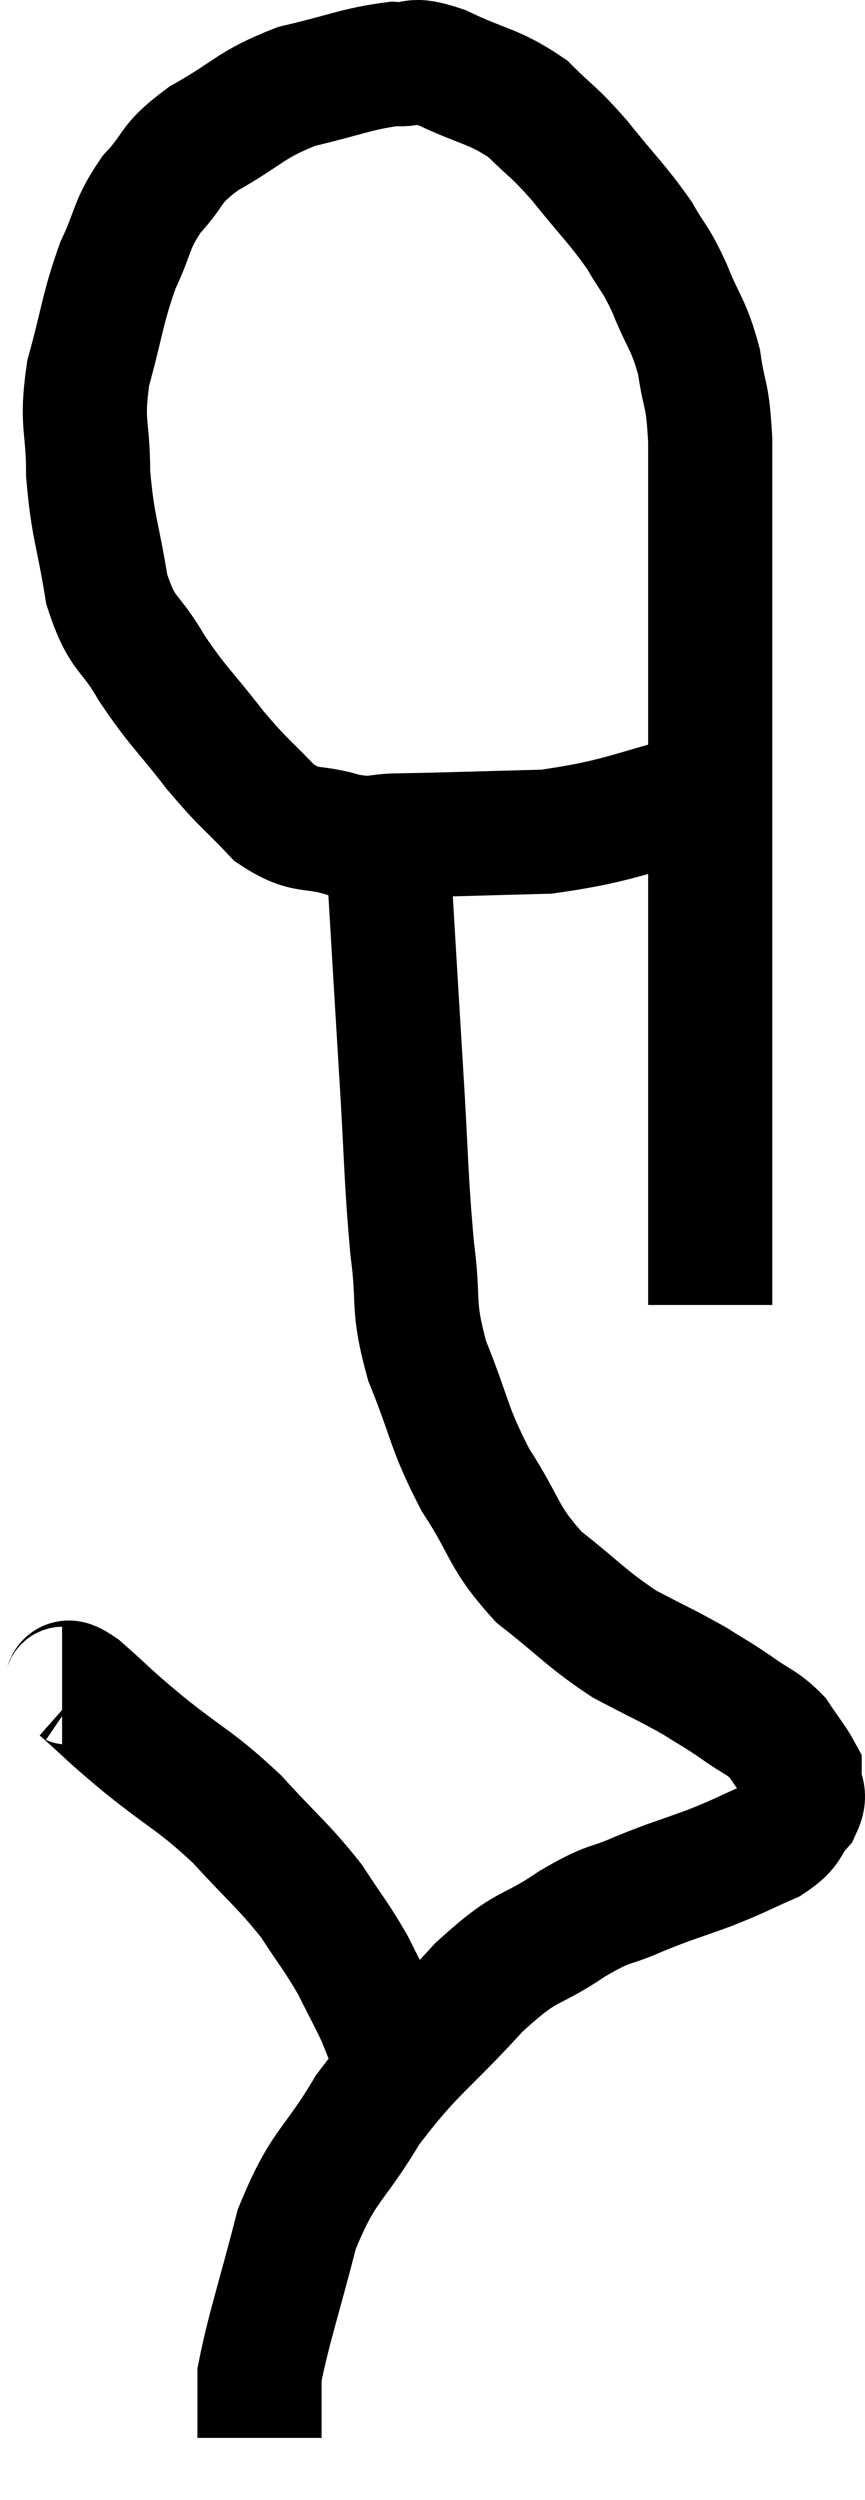 <svg xmlns="http://www.w3.org/2000/svg" viewBox="13.34 5.75 13.933 40.25" width="13.933" height="40.25"><path d="M 24.9 18.48 C 23.52 18.81, 23.415 18.96, 22.14 19.14 C 20.97 19.17, 20.61 19.185, 19.8 19.2 C 19.35 19.2, 19.41 19.29, 18.9 19.2 C 18.33 19.02, 18.285 19.185, 17.76 18.84 C 17.28 18.33, 17.295 18.405, 16.8 17.82 C 16.29 17.16, 16.215 17.145, 15.78 16.5 C 15.42 15.87, 15.315 16.02, 15.06 15.24 C 14.91 14.31, 14.835 14.25, 14.76 13.38 C 14.76 12.57, 14.64 12.6, 14.76 11.76 C 15 10.89, 14.985 10.74, 15.24 10.02 C 15.51 9.45, 15.435 9.39, 15.78 8.88 C 16.2 8.43, 16.035 8.415, 16.62 7.98 C 17.37 7.56, 17.355 7.44, 18.12 7.14 C 18.9 6.96, 19.095 6.855, 19.68 6.78 C 20.07 6.81, 19.92 6.66, 20.46 6.84 C 21.15 7.17, 21.285 7.125, 21.84 7.5 C 22.26 7.92, 22.23 7.83, 22.68 8.34 C 23.16 8.94, 23.28 9.03, 23.64 9.54 C 23.88 9.96, 23.88 9.87, 24.12 10.38 C 24.36 10.98, 24.435 10.965, 24.6 11.58 C 24.69 12.21, 24.735 12.03, 24.78 12.84 C 24.78 13.83, 24.78 13.905, 24.78 14.82 C 24.78 15.66, 24.78 15.57, 24.78 16.5 C 24.78 17.52, 24.78 17.475, 24.78 18.54 C 24.78 19.65, 24.78 19.725, 24.78 20.76 C 24.78 21.72, 24.78 21.915, 24.78 22.68 C 24.78 23.25, 24.78 23.34, 24.78 23.82 C 24.78 24.21, 24.78 24.255, 24.78 24.6 C 24.78 24.9, 24.78 24.765, 24.78 25.2 C 24.78 25.77, 24.78 25.98, 24.78 26.34 C 24.78 26.49, 24.78 26.565, 24.78 26.64 C 24.78 26.64, 24.78 26.61, 24.78 26.64 L 24.78 26.76" fill="none" stroke="black" stroke-width="2"></path><path d="M 19.62 19.98 C 19.71 21.48, 19.71 21.51, 19.8 22.98 C 19.89 24.42, 19.875 24.69, 19.98 25.86 C 20.1 26.76, 19.965 26.73, 20.22 27.66 C 20.61 28.62, 20.55 28.71, 21 29.58 C 21.51 30.36, 21.42 30.48, 22.02 31.14 C 22.71 31.68, 22.77 31.8, 23.4 32.22 C 23.97 32.52, 24.09 32.565, 24.54 32.82 C 24.87 33.03, 24.87 33.015, 25.2 33.24 C 25.53 33.48, 25.605 33.465, 25.86 33.72 C 26.04 33.99, 26.13 34.095, 26.22 34.26 C 26.22 34.32, 26.22 34.23, 26.22 34.38 C 26.22 34.62, 26.34 34.605, 26.22 34.86 C 25.98 35.13, 26.1 35.16, 25.74 35.4 C 25.26 35.61, 25.305 35.61, 24.78 35.82 C 24.21 36.03, 24.195 36.015, 23.64 36.24 C 23.1 36.48, 23.205 36.345, 22.56 36.72 C 21.81 37.23, 21.885 36.99, 21.06 37.74 C 20.16 38.73, 19.995 38.745, 19.26 39.72 C 18.69 40.68, 18.555 40.575, 18.12 41.64 C 17.82 42.81, 17.67 43.23, 17.52 43.98 C 17.52 44.31, 17.52 44.385, 17.52 44.64 C 17.52 44.82, 17.52 44.91, 17.52 45 C 17.52 45, 17.52 45, 17.52 45 C 17.52 45, 17.52 45, 17.52 45 L 17.52 45" fill="none" stroke="black" stroke-width="2"></path><path d="M 14.34 32.94 C 14.49 32.94, 14.31 32.715, 14.64 32.94 C 15.15 33.39, 15.03 33.315, 15.66 33.84 C 16.41 34.44, 16.485 34.41, 17.16 35.04 C 17.76 35.7, 17.895 35.775, 18.36 36.36 C 18.69 36.87, 18.75 36.915, 19.02 37.38 C 19.23 37.8, 19.305 37.935, 19.44 38.22 C 19.5 38.37, 19.53 38.445, 19.56 38.52 C 19.56 38.52, 19.56 38.52, 19.56 38.52 L 19.56 38.52" fill="none" stroke="black" stroke-width="2"></path></svg>